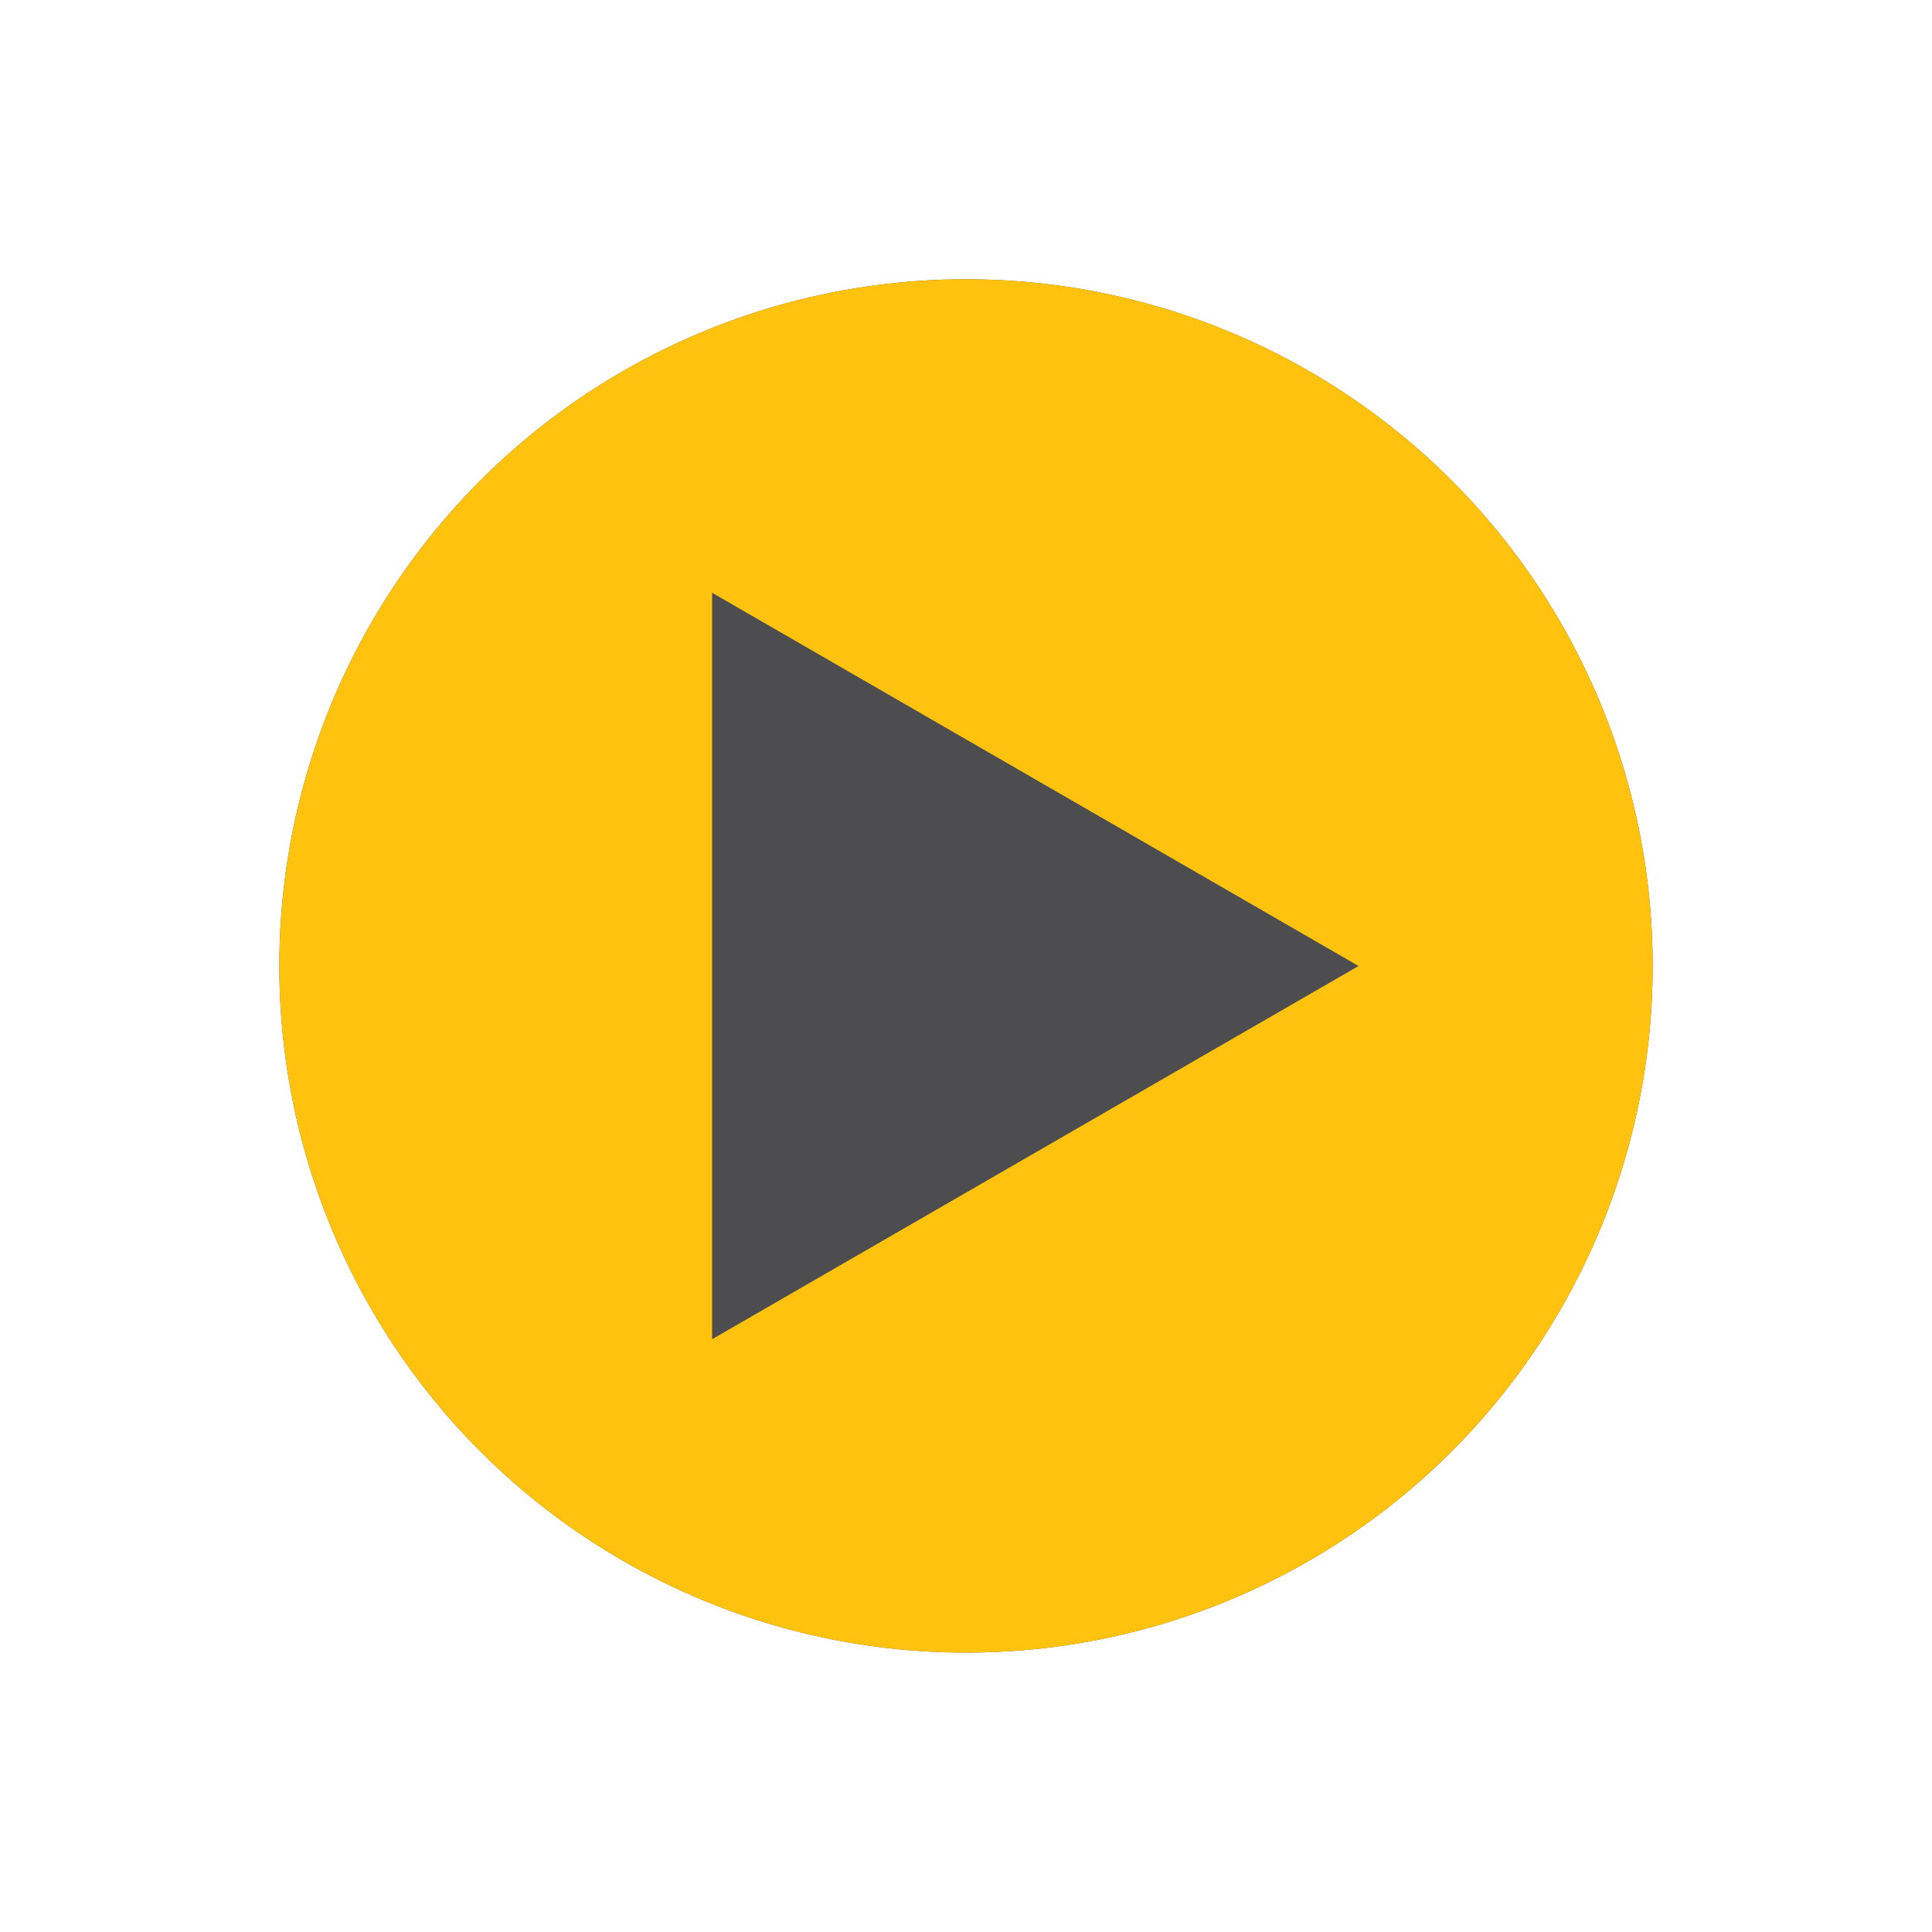 <?xml version="1.0" encoding="UTF-8" standalone="no"?>
<!-- Created with Inkscape (http://www.inkscape.org/) -->

<svg
   width="34.86mm"
   height="34.859mm"
   viewBox="0 0 34.86 34.859"
   version="1.1"
   id="svg1"
   xml:space="preserve"
   sodipodi:docname="expand_right_clean.svg"
   inkscape:version="1.3 (0e150ed6c4, 2023-07-21)"
   inkscape:export-filename="expand_right_clean.svg"
   inkscape:export-xdpi="96"
   inkscape:export-ydpi="96"
   xmlns:inkscape="http://www.inkscape.org/namespaces/inkscape"
   xmlns:sodipodi="http://sodipodi.sourceforge.net/DTD/sodipodi-0.dtd"
   xmlns="http://www.w3.org/2000/svg"
   xmlns:svg="http://www.w3.org/2000/svg"><sodipodi:namedview
     id="namedview1"
     pagecolor="#ffffff"
     bordercolor="#000000"
     borderopacity="0.25"
     inkscape:showpageshadow="2"
     inkscape:pageopacity="0.0"
     inkscape:pagecheckerboard="0"
     inkscape:deskcolor="#d1d1d1"
     inkscape:document-units="mm"
     inkscape:zoom="2.114039"
     inkscape:cx="237.93317"
     inkscape:cy="104.77574"
     inkscape:window-width="1920"
     inkscape:window-height="1017"
     inkscape:window-x="1912"
     inkscape:window-y="-8"
     inkscape:window-maximized="1"
     inkscape:current-layer="layer1" /><defs
     id="defs1"><filter
       style="color-interpolation-filters:sRGB"
       inkscape:label="Blur"
       id="filter3"
       x="-0.203"
       y="-0.203"
       width="1.407"
       height="1.407"><feGaussianBlur
         stdDeviation="2.1 2.1"
         result="blur"
         id="feGaussianBlur3" /></filter></defs><g
     inkscape:label="Vrstva 1"
     inkscape:groupmode="layer"
     id="layer1"
     transform="translate(-41.687,-63.635)"><circle
       style="fill:#000000;fill-opacity:0.688;stroke-width:1.994;filter:url(#filter3)"
       id="circle3"
       cx="59.117"
       cy="81.064"
       r="12.39" /><circle
       style="fill:#ffc20e;fill-opacity:1;stroke-width:1.994"
       id="path1"
       cx="59.117"
       cy="81.064"
       r="12.39" /><path
       sodipodi:type="star"
       style="fill:#4d4d4f;fill-opacity:1;stroke-width:1.994"
       id="path3"
       inkscape:flatsided="true"
       sodipodi:sides="3"
       sodipodi:cx="48.435127"
       sodipodi:cy="52.940723"
       sodipodi:r1="7.7757654"
       sodipodi:r2="3.8878827"
       sodipodi:arg1="0"
       sodipodi:arg2="1.0471976"
       inkscape:rounded="0"
       inkscape:randomized="0"
       d="M 56.211,52.941 44.547,59.675 V 46.207 Z"
       transform="translate(9.989,28.124)"
       inkscape:transform-center-x="-1.9439407"
       inkscape:export-filename=".\expand_right.png"
       inkscape:export-xdpi="96"
       inkscape:export-ydpi="96" /></g></svg>
